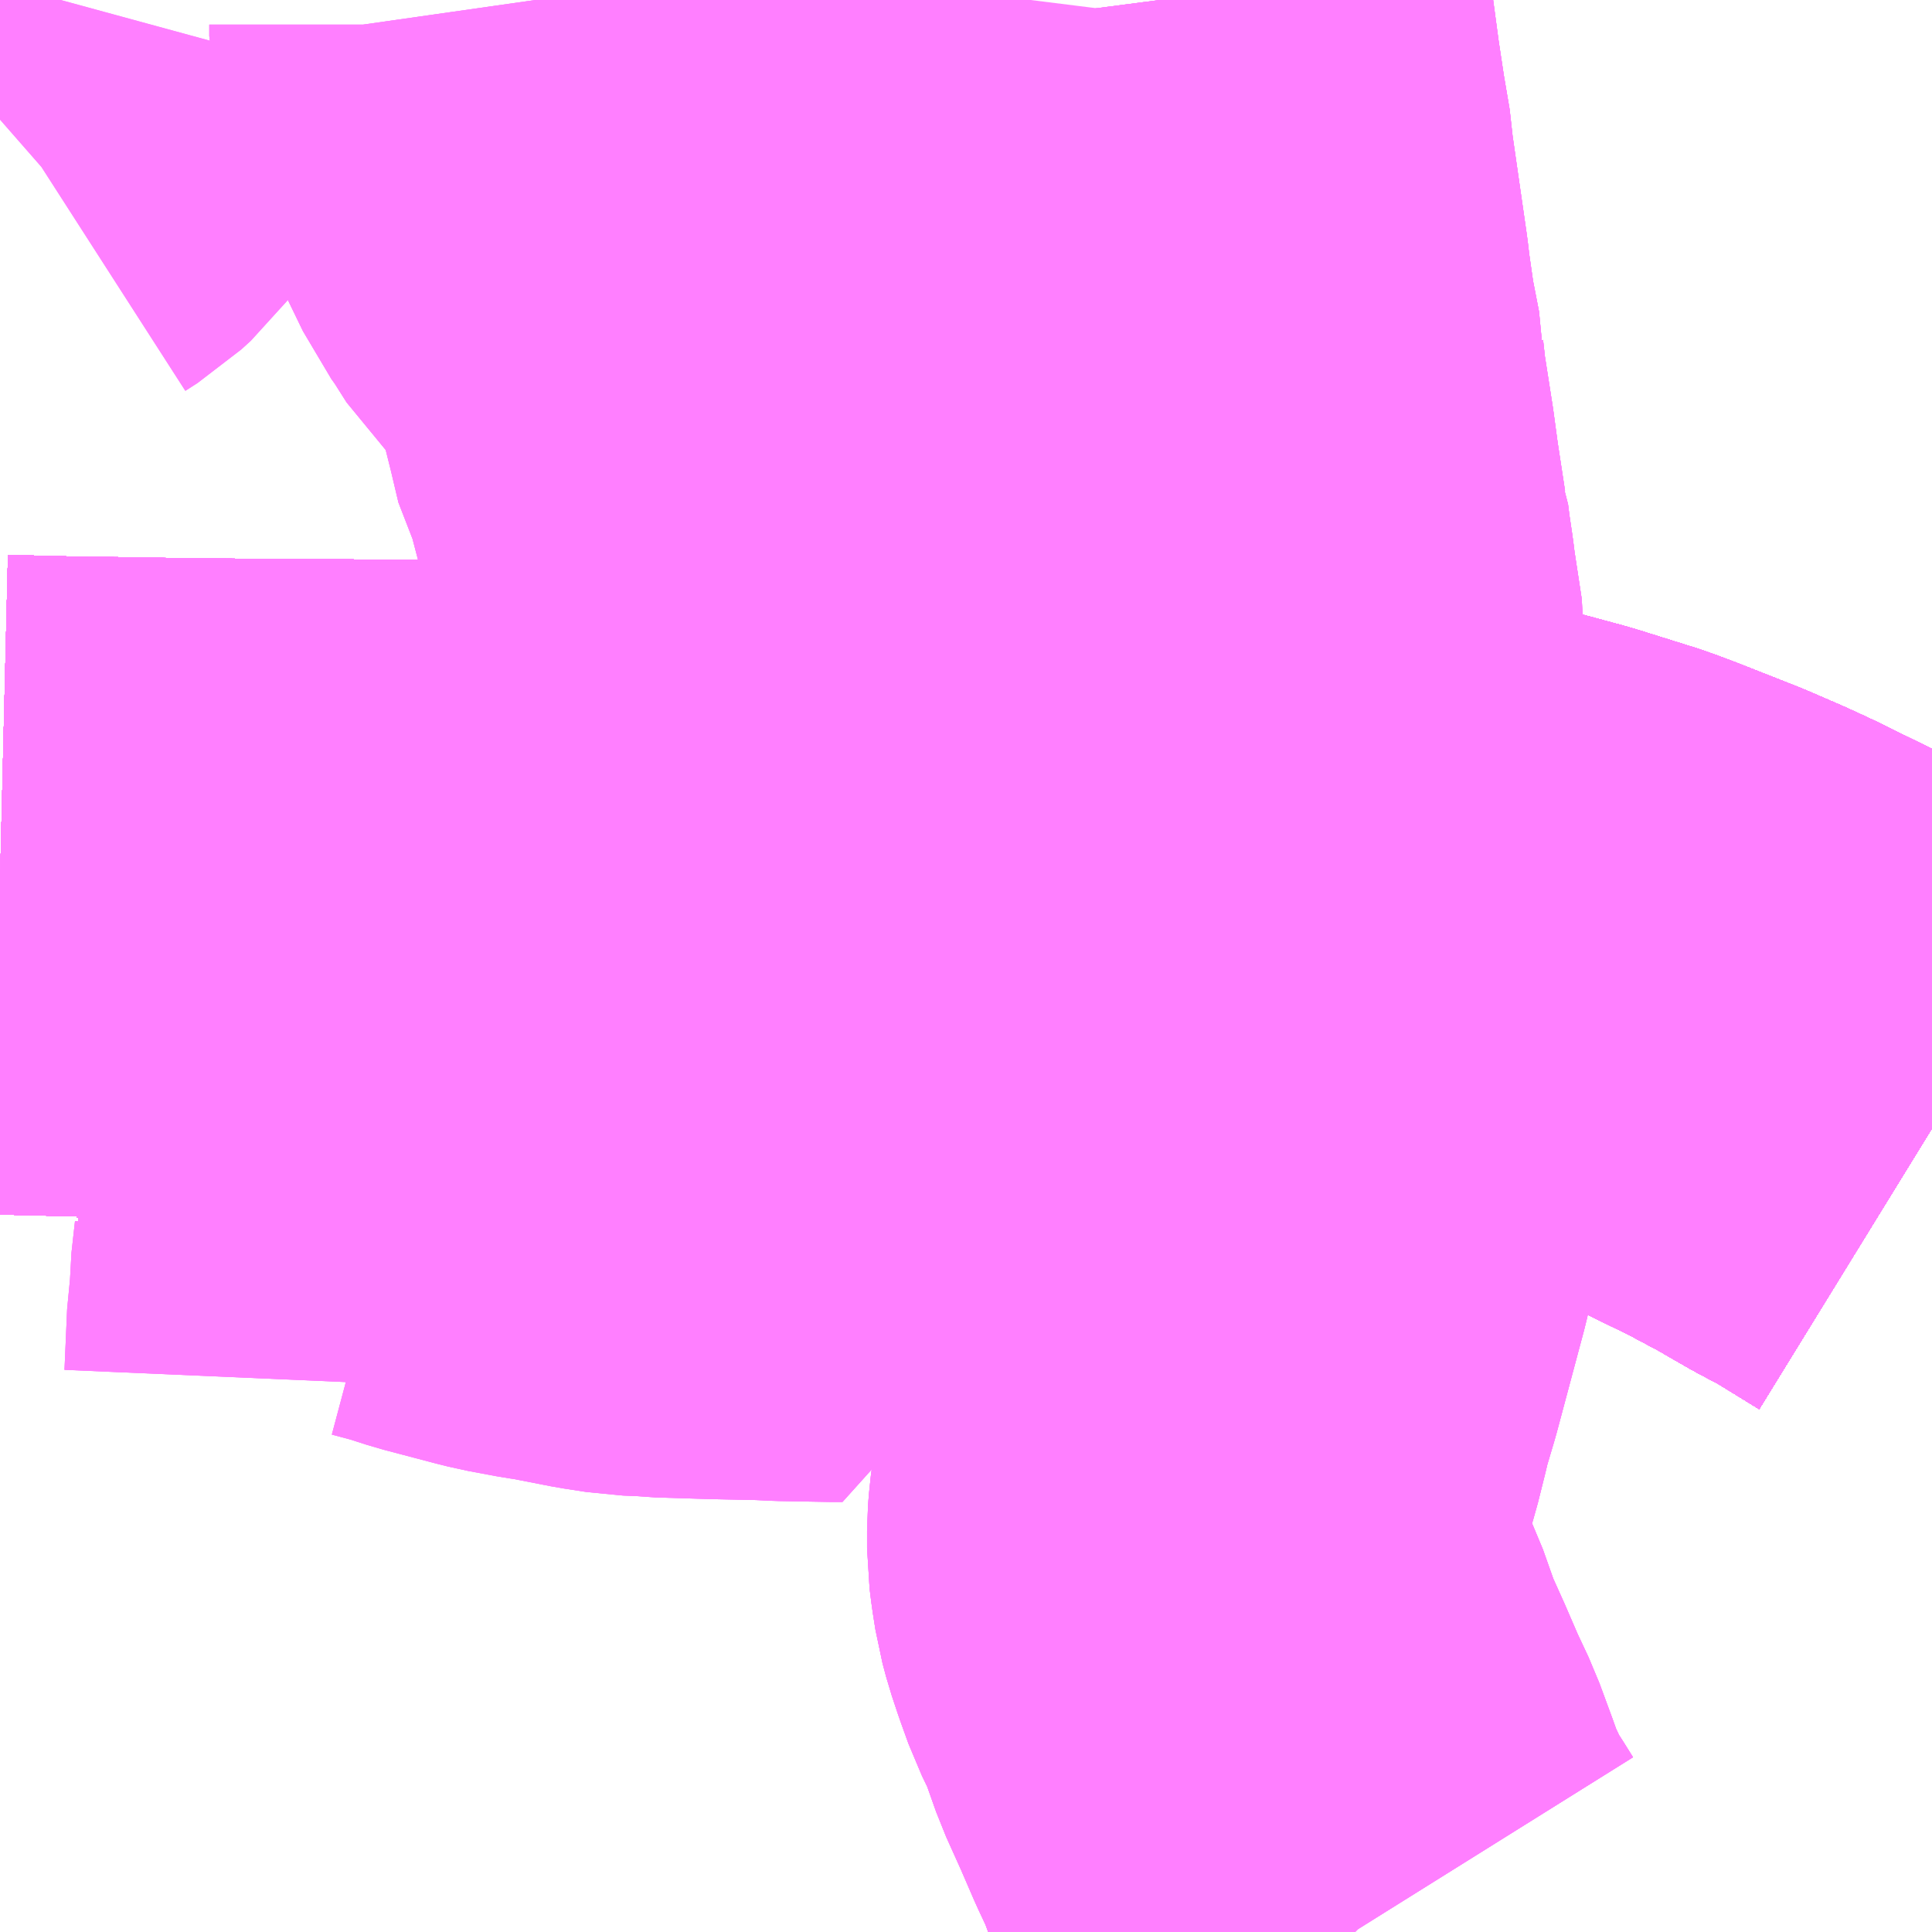 <?xml version="1.0" encoding="UTF-8"?>
<svg  xmlns="http://www.w3.org/2000/svg" xmlns:xlink="http://www.w3.org/1999/xlink" xmlns:go="http://purl.org/svgmap/profile" property="N07_001,N07_002,N07_003,N07_004,N07_005,N07_006,N07_007" viewBox="13855.957 -3561.768 2.197 2.197" go:dataArea="13855.95703125 -3561.767578125 2.197265625 2.197265625" >
<globalCoordinateSystem srsName="http://purl.org/crs/84" transform="matrix(100.0,0.0,0.0,-100.0,0.0,0.0)" />
<defs>
 <g id="p0" >
  <circle cx="0.0" cy="0.0" r="3" stroke="green" stroke-width="0.75" vector-effect="non-scaling-stroke" />
 </g>
</defs>
<g fill="none" fill-rule="evenodd" stroke="#FF00FF" stroke-width="0.75" opacity="0.5" vector-effect="non-scaling-stroke" stroke-linejoin="bevel" >
<path content="1,JRバス関東（株）,プレミアム中央ドリーム号/中央ドリーム号/プレミアムドリーム号/ドリーム号/レディースドリーム号/プレミアムレディース,9.4,12.0,12.0," xlink:title="1" d="M13858.154,-3560.485L13858.102,-3560.517L13858.097,-3560.52L13858.084,-3560.527L13858.065,-3560.537L13858.044,-3560.549L13858.027,-3560.559L13857.982,-3560.583L13857.925,-3560.611L13857.901,-3560.622L13857.864,-3560.638L13857.798,-3560.664L13857.774,-3560.673L13857.71,-3560.693L13857.707,-3560.694L13857.707,-3560.694L13857.707,-3560.694L13857.707,-3560.694L13857.707,-3560.694L13857.659,-3560.707L13857.613,-3560.717L13857.568,-3560.727L13857.489,-3560.738L13857.453,-3560.742L13857.415,-3560.745L13857.356,-3560.749L13857.311,-3560.751L13857.311,-3560.751L13857.311,-3560.751L13857.311,-3560.751L13857.311,-3560.751L13857.265,-3560.753L13857.13,-3560.751L13857.13,-3560.751L13857.13,-3560.751L13857.121,-3560.751L13857.109,-3560.751L13856.916,-3560.752L13856.817,-3560.752L13856.755,-3560.753L13856.735,-3560.753L13856.687,-3560.753L13856.522,-3560.755L13856.512,-3560.755L13856.505,-3560.755L13856.338,-3560.757L13856.163,-3560.758L13856.158,-3560.758L13856.124,-3560.759L13856.04,-3560.76L13855.998,-3560.761L13855.957,-3560.762"/>
<path content="1,JRバス関東（株）,中央ドリーム名古屋号,1.0,1.0,1.0," xlink:title="1" d="M13858.154,-3560.485L13858.102,-3560.517L13858.097,-3560.52L13858.084,-3560.527L13858.065,-3560.537L13858.044,-3560.549L13858.027,-3560.559L13857.982,-3560.583L13857.925,-3560.611L13857.901,-3560.622L13857.864,-3560.638L13857.798,-3560.664L13857.774,-3560.673L13857.71,-3560.693L13857.707,-3560.694L13857.707,-3560.694L13857.707,-3560.694L13857.707,-3560.694L13857.707,-3560.694L13857.659,-3560.707L13857.613,-3560.717L13857.568,-3560.727L13857.489,-3560.738L13857.453,-3560.742L13857.415,-3560.745L13857.356,-3560.749L13857.311,-3560.751L13857.311,-3560.751L13857.311,-3560.751L13857.311,-3560.751L13857.311,-3560.751L13857.265,-3560.753L13857.13,-3560.751L13857.13,-3560.751L13857.13,-3560.751L13857.121,-3560.751L13857.109,-3560.751L13856.916,-3560.752L13856.817,-3560.752L13856.755,-3560.753L13856.735,-3560.753L13856.687,-3560.753L13856.522,-3560.755L13856.512,-3560.755L13856.505,-3560.755L13856.338,-3560.757L13856.163,-3560.758L13856.158,-3560.758L13856.124,-3560.759L13856.04,-3560.76L13855.998,-3560.761L13855.957,-3560.762"/>
<path content="1,JRバス関東（株）,中央ライナー,2.5,2.5,2.5," xlink:title="1" d="M13858.154,-3560.485L13858.102,-3560.517L13858.097,-3560.52L13858.084,-3560.527L13858.065,-3560.537L13858.044,-3560.549L13858.027,-3560.559L13857.982,-3560.583L13857.925,-3560.611L13857.901,-3560.622L13857.864,-3560.638L13857.798,-3560.664L13857.774,-3560.673L13857.71,-3560.693L13857.707,-3560.694L13857.707,-3560.694L13857.707,-3560.694L13857.707,-3560.694L13857.707,-3560.694L13857.659,-3560.707L13857.613,-3560.717L13857.568,-3560.727L13857.489,-3560.738L13857.453,-3560.742L13857.415,-3560.745L13857.356,-3560.749L13857.311,-3560.751L13857.311,-3560.751L13857.311,-3560.751L13857.311,-3560.751L13857.311,-3560.751L13857.265,-3560.753L13857.13,-3560.751L13857.13,-3560.751L13857.13,-3560.751L13857.121,-3560.751L13857.109,-3560.751L13856.916,-3560.752L13856.817,-3560.752L13856.755,-3560.753L13856.735,-3560.753L13856.687,-3560.753L13856.522,-3560.755L13856.512,-3560.755L13856.505,-3560.755L13856.338,-3560.757L13856.163,-3560.758L13856.158,-3560.758L13856.124,-3560.759L13856.04,-3560.76L13855.998,-3560.761L13855.957,-3560.762"/>
<path content="1,JRバス関東（株）,新宿～諏訪駅・岡谷駅,2.0,2.0,2.0," xlink:title="1" d="M13858.154,-3560.485L13858.102,-3560.517L13858.097,-3560.52L13858.084,-3560.527L13858.065,-3560.537L13858.044,-3560.549L13858.027,-3560.559L13857.982,-3560.583L13857.925,-3560.611L13857.901,-3560.622L13857.864,-3560.638L13857.798,-3560.664L13857.774,-3560.673L13857.71,-3560.693L13857.707,-3560.694L13857.707,-3560.694L13857.707,-3560.694L13857.707,-3560.694L13857.707,-3560.694L13857.659,-3560.707L13857.613,-3560.717L13857.568,-3560.727L13857.489,-3560.738L13857.453,-3560.742L13857.415,-3560.745L13857.356,-3560.749L13857.311,-3560.751L13857.311,-3560.751L13857.311,-3560.751L13857.311,-3560.751L13857.311,-3560.751L13857.265,-3560.753L13857.13,-3560.751L13857.13,-3560.751L13857.13,-3560.751L13857.121,-3560.751L13857.109,-3560.751L13856.916,-3560.752L13856.817,-3560.752L13856.755,-3560.753L13856.735,-3560.753L13856.687,-3560.753L13856.522,-3560.755L13856.512,-3560.755L13856.505,-3560.755L13856.338,-3560.757L13856.163,-3560.758L13856.158,-3560.758L13856.124,-3560.759L13856.04,-3560.76L13855.998,-3560.761L13855.957,-3560.762"/>
<path content="1,JRバス関東（株）,東海道昼特急号/中央道昼特急号/青春昼特急号/プレミアム昼特急号,7.2,9.0,9.0," xlink:title="1" d="M13858.154,-3560.485L13858.102,-3560.517L13858.097,-3560.52L13858.084,-3560.527L13858.065,-3560.537L13858.044,-3560.549L13858.027,-3560.559L13857.982,-3560.583L13857.925,-3560.611L13857.901,-3560.622L13857.864,-3560.638L13857.798,-3560.664L13857.774,-3560.673L13857.71,-3560.693L13857.707,-3560.694L13857.707,-3560.694L13857.707,-3560.694L13857.707,-3560.694L13857.707,-3560.694L13857.659,-3560.707L13857.613,-3560.717L13857.568,-3560.727L13857.489,-3560.738L13857.453,-3560.742L13857.415,-3560.745L13857.356,-3560.749L13857.311,-3560.751L13857.311,-3560.751L13857.311,-3560.751L13857.311,-3560.751L13857.311,-3560.751L13857.265,-3560.753L13857.13,-3560.751L13857.13,-3560.751L13857.13,-3560.751L13857.121,-3560.751L13857.109,-3560.751L13856.916,-3560.752L13856.817,-3560.752L13856.755,-3560.753L13856.735,-3560.753L13856.687,-3560.753L13856.522,-3560.755L13856.512,-3560.755L13856.505,-3560.755L13856.338,-3560.757L13856.163,-3560.758L13856.158,-3560.758L13856.124,-3560.759L13856.04,-3560.76L13855.998,-3560.761L13855.957,-3560.762"/>
<path content="1,JRバス関東（株）,青春中央ドリーム号/青春中央エコドリーム号/青春ドリーム号/青春レディースドリーム号/青春エコドリーム号/超得割青春号,10.0,14.0,14.0," xlink:title="1" d="M13858.154,-3560.485L13858.102,-3560.517L13858.097,-3560.52L13858.084,-3560.527L13858.065,-3560.537L13858.044,-3560.549L13858.027,-3560.559L13857.982,-3560.583L13857.925,-3560.611L13857.901,-3560.622L13857.864,-3560.638L13857.798,-3560.664L13857.774,-3560.673L13857.71,-3560.693L13857.707,-3560.694L13857.707,-3560.694L13857.707,-3560.694L13857.707,-3560.694L13857.707,-3560.694L13857.659,-3560.707L13857.613,-3560.717L13857.568,-3560.727L13857.489,-3560.738L13857.453,-3560.742L13857.415,-3560.745L13857.356,-3560.749L13857.311,-3560.751L13857.311,-3560.751L13857.311,-3560.751L13857.311,-3560.751L13857.311,-3560.751L13857.265,-3560.753L13857.13,-3560.751L13857.13,-3560.751L13857.13,-3560.751L13857.121,-3560.751L13857.109,-3560.751L13856.916,-3560.752L13856.817,-3560.752L13856.755,-3560.753L13856.735,-3560.753L13856.687,-3560.753L13856.522,-3560.755L13856.512,-3560.755L13856.505,-3560.755L13856.338,-3560.757L13856.163,-3560.758L13856.158,-3560.758L13856.124,-3560.759L13856.04,-3560.76L13855.998,-3560.761L13855.957,-3560.762"/>
<path content="1,JR東海バス（株）,中央ドリームなごや号,1.0,1.0,1.0," xlink:title="1" d="M13855.957,-3560.762L13855.998,-3560.761L13856.04,-3560.76L13856.158,-3560.758L13856.338,-3560.757L13856.512,-3560.755L13856.687,-3560.753L13856.735,-3560.753L13856.755,-3560.753L13856.817,-3560.752L13857.121,-3560.751L13857.265,-3560.753L13857.311,-3560.751L13857.356,-3560.749L13857.415,-3560.745L13857.489,-3560.738L13857.568,-3560.727L13857.659,-3560.707L13857.707,-3560.694L13857.774,-3560.673L13857.798,-3560.664L13857.864,-3560.638L13857.901,-3560.622L13857.925,-3560.611L13857.982,-3560.583L13858.027,-3560.559L13858.065,-3560.537L13858.097,-3560.52L13858.102,-3560.517L13858.154,-3560.485"/>
<path content="1,おんたけ交通（株）,木曽福島・新宿線,2.0,2.0,2.0," xlink:title="1" d="M13855.957,-3560.762L13855.998,-3560.761L13856.04,-3560.76L13856.158,-3560.758L13856.338,-3560.757L13856.512,-3560.755L13856.687,-3560.753L13856.735,-3560.753L13856.755,-3560.753L13856.817,-3560.752L13857.121,-3560.751L13857.265,-3560.753L13857.311,-3560.751L13857.356,-3560.749L13857.415,-3560.745L13857.489,-3560.738L13857.568,-3560.727L13857.659,-3560.707L13857.707,-3560.694L13857.774,-3560.673L13857.798,-3560.664L13857.864,-3560.638L13857.901,-3560.622L13857.925,-3560.611L13857.982,-3560.583L13858.027,-3560.559L13858.065,-3560.537L13858.097,-3560.52L13858.102,-3560.517L13858.154,-3560.485"/>
<path content="1,ロウズ観光（株）,岡山・倉敷～東京,1.0,1.0,1.0," xlink:title="1" d="M13855.957,-3560.762L13855.998,-3560.761L13856.04,-3560.76L13856.158,-3560.758L13856.338,-3560.757L13856.512,-3560.755L13856.687,-3560.753L13856.735,-3560.753L13856.755,-3560.753L13856.817,-3560.752L13857.121,-3560.751L13857.265,-3560.753L13857.311,-3560.751L13857.356,-3560.749L13857.415,-3560.745L13857.489,-3560.738L13857.568,-3560.727L13857.659,-3560.707L13857.707,-3560.694L13857.774,-3560.673L13857.798,-3560.664L13857.864,-3560.638L13857.901,-3560.622L13857.925,-3560.611L13857.982,-3560.583L13858.027,-3560.559L13858.065,-3560.537L13858.097,-3560.52L13858.102,-3560.517L13858.154,-3560.485"/>
<path content="1,三交伊勢志摩交通（株）,鳥羽・伊勢～東京・大宮,2.0,2.0,2.0," xlink:title="1" d="M13858.154,-3560.485L13858.102,-3560.517L13858.097,-3560.52L13858.065,-3560.537L13858.027,-3560.559L13857.982,-3560.583L13857.925,-3560.611L13857.901,-3560.622L13857.864,-3560.638L13857.798,-3560.664L13857.774,-3560.673L13857.707,-3560.694L13857.659,-3560.707L13857.568,-3560.727L13857.489,-3560.738L13857.415,-3560.745L13857.356,-3560.749L13857.311,-3560.751L13857.265,-3560.753L13857.121,-3560.751L13856.817,-3560.752L13856.755,-3560.753L13856.735,-3560.753L13856.687,-3560.753L13856.512,-3560.755L13856.338,-3560.757L13856.158,-3560.758L13856.04,-3560.76L13855.998,-3560.761L13855.957,-3560.762"/>
<path content="1,三重交通（株）,鳥羽・伊勢～東京・大宮,2.0,2.0,2.0," xlink:title="1" d="M13858.154,-3560.485L13858.102,-3560.517L13858.097,-3560.52L13858.065,-3560.537L13858.027,-3560.559L13857.982,-3560.583L13857.925,-3560.611L13857.901,-3560.622L13857.864,-3560.638L13857.798,-3560.664L13857.774,-3560.673L13857.707,-3560.694L13857.659,-3560.707L13857.568,-3560.727L13857.489,-3560.738L13857.415,-3560.745L13857.356,-3560.749L13857.311,-3560.751L13857.265,-3560.753L13857.121,-3560.751L13856.817,-3560.752L13856.755,-3560.753L13856.735,-3560.753L13856.687,-3560.753L13856.512,-3560.755L13856.338,-3560.757L13856.158,-3560.758L13856.04,-3560.76L13855.998,-3560.761L13855.957,-3560.762"/>
<path content="1,下津井電鉄（株）,岡山～東京線,1.0,1.0,1.0," xlink:title="1" d="M13855.957,-3560.762L13855.998,-3560.761L13856.04,-3560.76L13856.158,-3560.758L13856.338,-3560.757L13856.512,-3560.755L13856.687,-3560.753L13856.735,-3560.753L13856.755,-3560.753L13856.817,-3560.752L13857.121,-3560.751L13857.265,-3560.753L13857.311,-3560.751L13857.356,-3560.749L13857.415,-3560.745L13857.489,-3560.738L13857.568,-3560.727L13857.659,-3560.707L13857.707,-3560.694L13857.774,-3560.673L13857.798,-3560.664L13857.864,-3560.638L13857.901,-3560.622L13857.925,-3560.611L13857.982,-3560.583L13858.027,-3560.559L13858.065,-3560.537L13858.097,-3560.52L13858.102,-3560.517L13858.154,-3560.485"/>
<path content="1,両備ホールディングス（株）,マスカット　倉敷～新宿線,1.0,1.0,1.0," xlink:title="1" d="M13855.957,-3560.762L13855.998,-3560.761L13856.04,-3560.76L13856.158,-3560.758L13856.338,-3560.757L13856.512,-3560.755L13856.687,-3560.753L13856.735,-3560.753L13856.755,-3560.753L13856.817,-3560.752L13857.121,-3560.751L13857.265,-3560.753L13857.311,-3560.751L13857.356,-3560.749L13857.415,-3560.745L13857.489,-3560.738L13857.568,-3560.727L13857.659,-3560.707L13857.707,-3560.694L13857.774,-3560.673L13857.798,-3560.664L13857.864,-3560.638L13857.901,-3560.622L13857.925,-3560.611L13857.982,-3560.583L13858.027,-3560.559L13858.065,-3560.537L13858.097,-3560.52L13858.102,-3560.517L13858.154,-3560.485"/>
<path content="1,中国JRバス（株）,津和野・益田・浜田・三次～東京　いわみエクスプレス,1.0,1.0,1.0," xlink:title="1" d="M13855.957,-3560.762L13855.998,-3560.761L13856.04,-3560.76L13856.158,-3560.758L13856.338,-3560.757L13856.512,-3560.755L13856.687,-3560.753L13856.735,-3560.753L13856.755,-3560.753L13856.817,-3560.752L13857.121,-3560.751L13857.265,-3560.753L13857.311,-3560.751L13857.356,-3560.749L13857.415,-3560.745L13857.489,-3560.738L13857.568,-3560.727L13857.659,-3560.707L13857.707,-3560.694L13857.774,-3560.673L13857.798,-3560.664L13857.864,-3560.638L13857.901,-3560.622L13857.925,-3560.611L13857.982,-3560.583L13858.027,-3560.559L13858.065,-3560.537L13858.097,-3560.52L13858.102,-3560.517L13858.154,-3560.485"/>
<path content="1,京王バス南（株）,新宿・渋谷～大阪（阪急梅田）線,1.0,1.0,1.0," xlink:title="1" d="M13855.957,-3560.762L13855.998,-3560.761L13856.04,-3560.76L13856.124,-3560.759L13856.158,-3560.758L13856.163,-3560.758L13856.338,-3560.757L13856.505,-3560.755L13856.512,-3560.755L13856.522,-3560.755L13856.687,-3560.753L13856.735,-3560.753L13856.755,-3560.753L13856.817,-3560.752L13856.916,-3560.752L13857.109,-3560.751L13857.121,-3560.751L13857.13,-3560.751L13857.13,-3560.751L13857.13,-3560.751L13857.265,-3560.753L13857.311,-3560.751L13857.311,-3560.751L13857.311,-3560.751L13857.311,-3560.751L13857.311,-3560.751L13857.356,-3560.749L13857.415,-3560.745L13857.453,-3560.742L13857.489,-3560.738L13857.568,-3560.727L13857.613,-3560.717L13857.659,-3560.707L13857.707,-3560.694L13857.707,-3560.694L13857.707,-3560.694L13857.707,-3560.694L13857.707,-3560.694L13857.71,-3560.693L13857.774,-3560.673L13857.798,-3560.664L13857.864,-3560.638L13857.901,-3560.622L13857.925,-3560.611L13857.982,-3560.583L13858.027,-3560.559L13858.044,-3560.549L13858.065,-3560.537L13858.084,-3560.527L13858.097,-3560.52L13858.102,-3560.517L13858.154,-3560.485"/>
<path content="1,京王バス南（株）,新宿～伊那・飯田線,9.0,9.0,9.0," xlink:title="1" d="M13858.154,-3560.485L13858.102,-3560.517L13858.097,-3560.52L13858.084,-3560.527L13858.065,-3560.537L13858.044,-3560.549L13858.027,-3560.559L13857.982,-3560.583L13857.925,-3560.611L13857.901,-3560.622L13857.864,-3560.638L13857.798,-3560.664L13857.774,-3560.673L13857.71,-3560.693L13857.707,-3560.694L13857.707,-3560.694L13857.707,-3560.694L13857.707,-3560.694L13857.707,-3560.694L13857.659,-3560.707L13857.613,-3560.717L13857.568,-3560.727L13857.489,-3560.738L13857.453,-3560.742L13857.415,-3560.745L13857.356,-3560.749L13857.311,-3560.751L13857.311,-3560.751L13857.311,-3560.751L13857.311,-3560.751L13857.311,-3560.751L13857.265,-3560.753L13857.13,-3560.751L13857.13,-3560.751L13857.13,-3560.751L13857.121,-3560.751L13857.109,-3560.751L13856.916,-3560.752L13856.817,-3560.752L13856.755,-3560.753L13856.735,-3560.753L13856.687,-3560.753L13856.522,-3560.755L13856.512,-3560.755L13856.505,-3560.755L13856.338,-3560.757L13856.163,-3560.758L13856.158,-3560.758L13856.124,-3560.759L13856.04,-3560.76L13855.998,-3560.761L13855.957,-3560.762"/>
<path content="1,京王バス南（株）,新宿～名古屋線,2.0,2.0,2.0," xlink:title="1" d="M13855.957,-3560.762L13855.998,-3560.761L13856.04,-3560.76L13856.124,-3560.759L13856.158,-3560.758L13856.163,-3560.758L13856.338,-3560.757L13856.505,-3560.755L13856.512,-3560.755L13856.522,-3560.755L13856.687,-3560.753L13856.735,-3560.753L13856.755,-3560.753L13856.817,-3560.752L13856.916,-3560.752L13857.109,-3560.751L13857.121,-3560.751L13857.13,-3560.751L13857.13,-3560.751L13857.13,-3560.751L13857.265,-3560.753L13857.311,-3560.751L13857.311,-3560.751L13857.311,-3560.751L13857.311,-3560.751L13857.311,-3560.751L13857.356,-3560.749L13857.415,-3560.745L13857.453,-3560.742L13857.489,-3560.738L13857.568,-3560.727L13857.613,-3560.717L13857.659,-3560.707L13857.707,-3560.694L13857.707,-3560.694L13857.707,-3560.694L13857.707,-3560.694L13857.707,-3560.694L13857.71,-3560.693L13857.774,-3560.673L13857.798,-3560.664L13857.864,-3560.638L13857.901,-3560.622L13857.925,-3560.611L13857.982,-3560.583L13858.027,-3560.559L13858.044,-3560.549L13858.065,-3560.537L13858.084,-3560.527L13858.097,-3560.52L13858.102,-3560.517L13858.154,-3560.485"/>
<path content="1,京王バス南（株）,新宿～木曽福島線,1.0,1.0,1.0," xlink:title="1" d="M13858.154,-3560.485L13858.102,-3560.517L13858.097,-3560.52L13858.084,-3560.527L13858.065,-3560.537L13858.044,-3560.549L13858.027,-3560.559L13857.982,-3560.583L13857.925,-3560.611L13857.901,-3560.622L13857.864,-3560.638L13857.798,-3560.664L13857.774,-3560.673L13857.71,-3560.693L13857.707,-3560.694L13857.707,-3560.694L13857.707,-3560.694L13857.707,-3560.694L13857.707,-3560.694L13857.659,-3560.707L13857.613,-3560.717L13857.568,-3560.727L13857.489,-3560.738L13857.453,-3560.742L13857.415,-3560.745L13857.356,-3560.749L13857.311,-3560.751L13857.311,-3560.751L13857.311,-3560.751L13857.311,-3560.751L13857.311,-3560.751L13857.265,-3560.753L13857.13,-3560.751L13857.13,-3560.751L13857.13,-3560.751L13857.121,-3560.751L13857.109,-3560.751L13856.916,-3560.752L13856.817,-3560.752L13856.755,-3560.753L13856.735,-3560.753L13856.687,-3560.753L13856.522,-3560.755L13856.512,-3560.755L13856.505,-3560.755L13856.338,-3560.757L13856.163,-3560.758L13856.158,-3560.758L13856.124,-3560.759L13856.04,-3560.76L13855.998,-3560.761L13855.957,-3560.762"/>
<path content="1,京王バス南（株）,新宿～松本線,11.0,11.0,11.0," xlink:title="1" d="M13858.154,-3560.485L13858.102,-3560.517L13858.097,-3560.52L13858.084,-3560.527L13858.065,-3560.537L13858.044,-3560.549L13858.027,-3560.559L13857.982,-3560.583L13857.925,-3560.611L13857.901,-3560.622L13857.864,-3560.638L13857.798,-3560.664L13857.774,-3560.673L13857.71,-3560.693L13857.707,-3560.694L13857.707,-3560.694L13857.707,-3560.694L13857.707,-3560.694L13857.707,-3560.694L13857.659,-3560.707L13857.613,-3560.717L13857.568,-3560.727L13857.489,-3560.738L13857.453,-3560.742L13857.415,-3560.745L13857.356,-3560.749L13857.311,-3560.751L13857.311,-3560.751L13857.311,-3560.751L13857.311,-3560.751L13857.311,-3560.751L13857.265,-3560.753L13857.13,-3560.751L13857.13,-3560.751L13857.13,-3560.751L13857.121,-3560.751L13857.109,-3560.751L13856.916,-3560.752L13856.817,-3560.752L13856.755,-3560.753L13856.735,-3560.753L13856.687,-3560.753L13856.522,-3560.755L13856.512,-3560.755L13856.505,-3560.755L13856.338,-3560.757L13856.163,-3560.758L13856.158,-3560.758L13856.124,-3560.759L13856.04,-3560.76L13855.998,-3560.761L13855.957,-3560.762"/>
<path content="1,京王バス南（株）,新宿～甲府線,9.0,9.0,9.0," xlink:title="1" d="M13857.497,-3559.57L13857.496,-3559.571L13857.486,-3559.587L13857.475,-3559.604L13857.467,-3559.617L13857.458,-3559.637L13857.448,-3559.658L13857.438,-3559.686L13857.424,-3559.724L13857.409,-3559.756L13857.393,-3559.793L13857.375,-3559.833L13857.358,-3559.881L13857.343,-3559.912L13857.334,-3559.937L13857.327,-3559.958L13857.323,-3559.973L13857.32,-3559.992L13857.318,-3560.008L13857.318,-3560.027L13857.319,-3560.04L13857.321,-3560.055L13857.321,-3560.066L13857.324,-3560.085L13857.333,-3560.121L13857.342,-3560.15L13857.35,-3560.182L13857.354,-3560.199L13857.365,-3560.236L13857.396,-3560.352L13857.401,-3560.374L13857.427,-3560.472L13857.432,-3560.491L13857.44,-3560.521L13857.445,-3560.542L13857.461,-3560.61L13857.463,-3560.622L13857.464,-3560.651L13857.461,-3560.694L13857.459,-3560.714L13857.453,-3560.742L13857.453,-3560.742L13857.453,-3560.742L13857.451,-3560.754L13857.446,-3560.767L13857.443,-3560.778L13857.436,-3560.793L13857.432,-3560.805L13857.426,-3560.815L13857.421,-3560.825L13857.42,-3560.829L13857.412,-3560.846L13857.372,-3560.89L13857.337,-3560.927L13857.306,-3560.959L13857.263,-3561.005L13857.225,-3561.05L13857.201,-3561.083L13857.186,-3561.107L13857.174,-3561.133L13857.165,-3561.155L13857.161,-3561.168L13857.155,-3561.194L13857.152,-3561.212L13857.152,-3561.332L13857.152,-3561.34L13857.151,-3561.377L13857.15,-3561.383L13857.148,-3561.432L13857.147,-3561.445L13857.146,-3561.454L13857.146,-3561.465L13857.139,-3561.536L13857.134,-3561.578L13857.132,-3561.587L13857.124,-3561.659L13857.124,-3561.722L13857.128,-3561.76L13857.129,-3561.768"/>
<path content="1,京王バス南（株）,新宿～白馬線,2.0,2.0,2.0," xlink:title="1" d="M13858.154,-3560.485L13858.102,-3560.517L13858.097,-3560.52L13858.084,-3560.527L13858.065,-3560.537L13858.044,-3560.549L13858.027,-3560.559L13857.982,-3560.583L13857.925,-3560.611L13857.901,-3560.622L13857.864,-3560.638L13857.798,-3560.664L13857.774,-3560.673L13857.71,-3560.693L13857.707,-3560.694L13857.707,-3560.694L13857.707,-3560.694L13857.707,-3560.694L13857.707,-3560.694L13857.659,-3560.707L13857.613,-3560.717L13857.568,-3560.727L13857.489,-3560.738L13857.453,-3560.742L13857.415,-3560.745L13857.356,-3560.749L13857.311,-3560.751L13857.311,-3560.751L13857.311,-3560.751L13857.311,-3560.751L13857.311,-3560.751L13857.265,-3560.753L13857.13,-3560.751L13857.13,-3560.751L13857.13,-3560.751L13857.121,-3560.751L13857.109,-3560.751L13856.916,-3560.752L13856.817,-3560.752L13856.755,-3560.753L13856.735,-3560.753L13856.687,-3560.753L13856.522,-3560.755L13856.512,-3560.755L13856.505,-3560.755L13856.338,-3560.757L13856.163,-3560.758L13856.158,-3560.758L13856.124,-3560.759L13856.04,-3560.76L13855.998,-3560.761L13855.957,-3560.762"/>
<path content="1,京王バス南（株）,新宿～諏訪・岡谷・茅野線,6.0,6.0,6.0," xlink:title="1" d="M13858.154,-3560.485L13858.102,-3560.517L13858.097,-3560.52L13858.084,-3560.527L13858.065,-3560.537L13858.044,-3560.549L13858.027,-3560.559L13857.982,-3560.583L13857.925,-3560.611L13857.901,-3560.622L13857.864,-3560.638L13857.798,-3560.664L13857.774,-3560.673L13857.71,-3560.693L13857.707,-3560.694L13857.707,-3560.694L13857.707,-3560.694L13857.707,-3560.694L13857.707,-3560.694L13857.659,-3560.707L13857.613,-3560.717L13857.568,-3560.727L13857.489,-3560.738L13857.453,-3560.742L13857.415,-3560.745L13857.356,-3560.749L13857.311,-3560.751L13857.311,-3560.751L13857.311,-3560.751L13857.311,-3560.751L13857.311,-3560.751L13857.265,-3560.753L13857.13,-3560.751L13857.13,-3560.751L13857.13,-3560.751L13857.121,-3560.751L13857.109,-3560.751L13856.916,-3560.752L13856.817,-3560.752L13856.755,-3560.753L13856.735,-3560.753L13856.687,-3560.753L13856.522,-3560.755L13856.512,-3560.755L13856.505,-3560.755L13856.338,-3560.757L13856.163,-3560.758L13856.158,-3560.758L13856.124,-3560.759L13856.04,-3560.76L13855.998,-3560.761L13855.957,-3560.762"/>
<path content="1,京王バス南（株）,新宿～身延線,2.0,2.0,2.0," xlink:title="1" d="M13858.154,-3560.485L13858.102,-3560.517L13858.097,-3560.52L13858.065,-3560.537L13858.027,-3560.559L13857.982,-3560.583L13857.925,-3560.611L13857.901,-3560.622L13857.864,-3560.638L13857.798,-3560.664L13857.774,-3560.673L13857.71,-3560.693L13857.707,-3560.694L13857.707,-3560.694L13857.707,-3560.694L13857.707,-3560.694L13857.707,-3560.694L13857.659,-3560.707L13857.568,-3560.727L13857.489,-3560.738L13857.453,-3560.742L13857.415,-3560.745L13857.356,-3560.749L13857.311,-3560.751L13857.311,-3560.751L13857.311,-3560.751L13857.311,-3560.751L13857.311,-3560.751L13857.265,-3560.753L13857.13,-3560.751L13857.13,-3560.751L13857.13,-3560.751L13857.121,-3560.751L13857.109,-3560.751L13856.916,-3560.752L13856.817,-3560.752L13856.755,-3560.753L13856.735,-3560.753L13856.687,-3560.753L13856.522,-3560.755L13856.512,-3560.755L13856.505,-3560.755L13856.338,-3560.757L13856.163,-3560.758L13856.158,-3560.758L13856.124,-3560.759L13856.04,-3560.76L13855.998,-3560.761L13855.957,-3560.762"/>
<path content="1,京王バス南（株）,新宿～飛騨高山線,3.0,3.0,3.0," xlink:title="1" d="M13858.154,-3560.485L13858.102,-3560.517L13858.097,-3560.52L13858.084,-3560.527L13858.065,-3560.537L13858.044,-3560.549L13858.027,-3560.559L13857.982,-3560.583L13857.925,-3560.611L13857.901,-3560.622L13857.864,-3560.638L13857.798,-3560.664L13857.774,-3560.673L13857.71,-3560.693L13857.707,-3560.694L13857.707,-3560.694L13857.707,-3560.694L13857.707,-3560.694L13857.707,-3560.694L13857.659,-3560.707L13857.613,-3560.717L13857.568,-3560.727L13857.489,-3560.738L13857.453,-3560.742L13857.415,-3560.745L13857.356,-3560.749L13857.311,-3560.751L13857.311,-3560.751L13857.311,-3560.751L13857.311,-3560.751L13857.311,-3560.751L13857.265,-3560.753L13857.13,-3560.751L13857.13,-3560.751L13857.13,-3560.751L13857.121,-3560.751L13857.109,-3560.751L13856.916,-3560.752L13856.817,-3560.752L13856.755,-3560.753L13856.735,-3560.753L13856.687,-3560.753L13856.522,-3560.755L13856.512,-3560.755L13856.505,-3560.755L13856.338,-3560.757L13856.163,-3560.758L13856.158,-3560.758L13856.124,-3560.759L13856.04,-3560.76L13855.998,-3560.761L13855.957,-3560.762"/>
<path content="1,伊予鉄道（株）,オレンジライナーえひめ　八幡浜・松山⇔東京,1.0,1.0,1.0," xlink:title="1" d="M13855.957,-3560.762L13855.998,-3560.761L13856.04,-3560.76L13856.158,-3560.758L13856.338,-3560.757L13856.512,-3560.755L13856.687,-3560.753L13856.735,-3560.753L13856.755,-3560.753L13856.817,-3560.752L13857.121,-3560.751L13857.265,-3560.753L13857.311,-3560.751L13857.356,-3560.749L13857.415,-3560.745L13857.489,-3560.738L13857.568,-3560.727L13857.659,-3560.707L13857.707,-3560.694L13857.774,-3560.673L13857.798,-3560.664L13857.864,-3560.638L13857.901,-3560.622L13857.925,-3560.611L13857.982,-3560.583L13858.027,-3560.559L13858.065,-3560.537L13858.097,-3560.52L13858.102,-3560.517L13858.154,-3560.485"/>
<path content="1,伊那バス（株）,伊那線,16.0,16.0,16.0," xlink:title="1" d="M13855.957,-3560.762L13855.998,-3560.761L13856.04,-3560.76L13856.158,-3560.758L13856.338,-3560.757L13856.512,-3560.755L13856.687,-3560.753L13856.735,-3560.753L13856.755,-3560.753L13856.817,-3560.752L13857.121,-3560.751L13857.265,-3560.753L13857.311,-3560.751L13857.356,-3560.749L13857.415,-3560.745L13857.489,-3560.738L13857.568,-3560.727L13857.659,-3560.707L13857.707,-3560.694L13857.774,-3560.673L13857.798,-3560.664L13857.864,-3560.638L13857.901,-3560.622L13857.925,-3560.611L13857.982,-3560.583L13858.027,-3560.559L13858.065,-3560.537L13858.097,-3560.52L13858.102,-3560.517L13858.154,-3560.485"/>
<path content="1,伊那バス（株）,横浜線,17.0,17.0,17.0," xlink:title="1" d="M13858.154,-3560.485L13858.102,-3560.517L13858.097,-3560.52L13858.065,-3560.537L13858.027,-3560.559L13857.982,-3560.583L13857.925,-3560.611L13857.901,-3560.622L13857.864,-3560.638L13857.798,-3560.664L13857.774,-3560.673L13857.707,-3560.694L13857.659,-3560.707L13857.568,-3560.727L13857.489,-3560.738L13857.415,-3560.745L13857.356,-3560.749L13857.311,-3560.751L13857.265,-3560.753L13857.121,-3560.751L13856.817,-3560.752L13856.755,-3560.753L13856.735,-3560.753L13856.687,-3560.753L13856.512,-3560.755L13856.338,-3560.757L13856.158,-3560.758L13856.04,-3560.76L13855.998,-3560.761L13855.957,-3560.762"/>
<path content="1,伊那バス（株）,飯田線,2.0,2.0,2.0," xlink:title="1" d="M13855.957,-3560.762L13855.998,-3560.761L13856.04,-3560.76L13856.158,-3560.758L13856.338,-3560.757L13856.512,-3560.755L13856.687,-3560.753L13856.735,-3560.753L13856.755,-3560.753L13856.817,-3560.752L13857.121,-3560.751L13857.265,-3560.753L13857.311,-3560.751L13857.356,-3560.749L13857.415,-3560.745L13857.489,-3560.738L13857.568,-3560.727L13857.659,-3560.707L13857.707,-3560.694L13857.774,-3560.673L13857.798,-3560.664L13857.864,-3560.638L13857.901,-3560.622L13857.925,-3560.611L13857.982,-3560.583L13858.027,-3560.559L13858.065,-3560.537L13858.097,-3560.52L13858.102,-3560.517L13858.154,-3560.485"/>
<path content="1,信南交通（株）,新宿線_01_on,5.5,5.5,5.5," xlink:title="1" d="M13855.957,-3560.762L13855.998,-3560.761L13856.04,-3560.76L13856.158,-3560.758L13856.338,-3560.757L13856.512,-3560.755L13856.687,-3560.753L13856.735,-3560.753L13856.755,-3560.753L13856.817,-3560.752L13857.121,-3560.751L13857.265,-3560.753L13857.311,-3560.751L13857.356,-3560.749L13857.415,-3560.745L13857.489,-3560.738L13857.568,-3560.727L13857.659,-3560.707L13857.707,-3560.694L13857.774,-3560.673L13857.798,-3560.664L13857.864,-3560.638L13857.901,-3560.622L13857.925,-3560.611L13857.982,-3560.583L13858.027,-3560.559L13858.065,-3560.537L13858.097,-3560.52L13858.102,-3560.517L13858.154,-3560.485"/>
<path content="1,信南交通（株）,新宿線_02_on,5.5,5.5,5.5," xlink:title="1" d="M13855.957,-3560.762L13855.998,-3560.761L13856.04,-3560.76L13856.158,-3560.758L13856.338,-3560.757L13856.512,-3560.755L13856.687,-3560.753L13856.735,-3560.753L13856.755,-3560.753L13856.817,-3560.752L13857.121,-3560.751L13857.265,-3560.753L13857.311,-3560.751L13857.356,-3560.749L13857.415,-3560.745L13857.489,-3560.738L13857.568,-3560.727L13857.659,-3560.707L13857.707,-3560.694L13857.774,-3560.673L13857.798,-3560.664L13857.864,-3560.638L13857.901,-3560.622L13857.925,-3560.611L13857.982,-3560.583L13858.027,-3560.559L13858.065,-3560.537L13858.097,-3560.52L13858.102,-3560.517L13858.154,-3560.485"/>
<path content="1,信南交通（株）,横浜線,2.0,2.0,2.0," xlink:title="1" d="M13858.154,-3560.485L13858.102,-3560.517L13858.097,-3560.52L13858.065,-3560.537L13858.027,-3560.559L13857.982,-3560.583L13857.925,-3560.611L13857.901,-3560.622L13857.864,-3560.638L13857.798,-3560.664L13857.774,-3560.673L13857.707,-3560.694L13857.659,-3560.707L13857.568,-3560.727L13857.489,-3560.738L13857.415,-3560.745L13857.356,-3560.749L13857.311,-3560.751L13857.265,-3560.753L13857.121,-3560.751L13856.817,-3560.752L13856.755,-3560.753L13856.735,-3560.753L13856.687,-3560.753L13856.512,-3560.755L13856.338,-3560.757L13856.158,-3560.758L13856.04,-3560.76L13855.998,-3560.761L13855.957,-3560.762"/>
<path content="1,名鉄バス（株）,名古屋～新宿,4.0,4.0,4.0," xlink:title="1" d="M13855.957,-3560.762L13855.998,-3560.761L13856.04,-3560.76L13856.158,-3560.758L13856.338,-3560.757L13856.512,-3560.755L13856.687,-3560.753L13856.735,-3560.753L13856.755,-3560.753L13856.817,-3560.752L13857.121,-3560.751L13857.265,-3560.753L13857.311,-3560.751L13857.356,-3560.749L13857.415,-3560.745L13857.489,-3560.738L13857.568,-3560.727L13857.659,-3560.707L13857.707,-3560.694L13857.774,-3560.673L13857.798,-3560.664L13857.864,-3560.638L13857.901,-3560.622L13857.925,-3560.611L13857.982,-3560.583L13858.027,-3560.559L13858.065,-3560.537L13858.097,-3560.52L13858.102,-3560.517L13858.154,-3560.485"/>
<path content="1,国際十王交通（株）,京都・大阪線,1.0,1.0,1.0," xlink:title="1" d="M13858.154,-3560.485L13858.102,-3560.517L13858.097,-3560.52L13858.084,-3560.527L13858.065,-3560.537L13858.044,-3560.549L13858.027,-3560.559L13857.982,-3560.583L13857.925,-3560.611L13857.901,-3560.622L13857.864,-3560.638L13857.798,-3560.664L13857.774,-3560.673L13857.71,-3560.693L13857.707,-3560.694L13857.707,-3560.694L13857.707,-3560.694L13857.707,-3560.694L13857.707,-3560.694L13857.659,-3560.707L13857.613,-3560.717L13857.568,-3560.727L13857.489,-3560.738L13857.453,-3560.742L13857.415,-3560.745L13857.356,-3560.749L13857.311,-3560.751L13857.311,-3560.751L13857.311,-3560.751L13857.311,-3560.751L13857.311,-3560.751L13857.265,-3560.753L13857.13,-3560.751L13857.13,-3560.751L13857.13,-3560.751L13857.121,-3560.751L13857.109,-3560.751L13856.916,-3560.752L13856.817,-3560.752L13856.755,-3560.753L13856.735,-3560.753L13856.687,-3560.753L13856.522,-3560.755L13856.512,-3560.755L13856.505,-3560.755L13856.338,-3560.757L13856.163,-3560.758L13856.158,-3560.758L13856.124,-3560.759L13856.04,-3560.76L13855.998,-3560.761L13855.957,-3560.762"/>
<path content="1,富士急山梨バス（株）,リゾートエクスプレス,0.0,0.3,0.3," xlink:title="1" d="M13855.957,-3560.762L13855.998,-3560.761L13856.04,-3560.76L13856.124,-3560.759L13856.158,-3560.758L13856.163,-3560.758L13856.338,-3560.757L13856.505,-3560.755L13856.512,-3560.755L13856.522,-3560.755L13856.687,-3560.753L13856.735,-3560.753L13856.755,-3560.753L13856.817,-3560.752L13856.916,-3560.752L13857.109,-3560.751L13857.121,-3560.751L13857.13,-3560.751L13857.13,-3560.751L13857.13,-3560.751L13857.265,-3560.753L13857.311,-3560.751L13857.311,-3560.751L13857.311,-3560.751L13857.311,-3560.751L13857.311,-3560.751L13857.356,-3560.749L13857.415,-3560.745L13857.453,-3560.742L13857.489,-3560.738L13857.568,-3560.727L13857.613,-3560.717L13857.659,-3560.707L13857.707,-3560.694L13857.707,-3560.694L13857.707,-3560.694L13857.707,-3560.694L13857.707,-3560.694L13857.71,-3560.693L13857.774,-3560.673L13857.798,-3560.664L13857.864,-3560.638L13857.901,-3560.622L13857.925,-3560.611L13857.982,-3560.583L13858.027,-3560.559L13858.044,-3560.549L13858.065,-3560.537L13858.084,-3560.527L13858.097,-3560.52L13858.102,-3560.517L13858.154,-3560.485"/>
<path content="1,富士急平和観光（株）,甲府～新宿線,27.0,27.0,27.0," xlink:title="1" d="M13857.497,-3559.57L13857.496,-3559.571L13857.486,-3559.587L13857.475,-3559.604L13857.467,-3559.617L13857.458,-3559.637L13857.448,-3559.658L13857.438,-3559.686L13857.424,-3559.724L13857.409,-3559.756L13857.393,-3559.793L13857.375,-3559.833L13857.358,-3559.881L13857.343,-3559.912L13857.334,-3559.937L13857.327,-3559.958L13857.323,-3559.973L13857.32,-3559.992L13857.318,-3560.008L13857.318,-3560.027L13857.319,-3560.04L13857.321,-3560.055L13857.321,-3560.066L13857.324,-3560.085L13857.333,-3560.121L13857.342,-3560.15L13857.35,-3560.182L13857.354,-3560.199L13857.365,-3560.236L13857.396,-3560.352L13857.401,-3560.374L13857.427,-3560.472L13857.432,-3560.491L13857.44,-3560.521L13857.445,-3560.542L13857.461,-3560.61L13857.463,-3560.622L13857.464,-3560.651L13857.461,-3560.694L13857.459,-3560.714L13857.453,-3560.742L13857.453,-3560.742L13857.453,-3560.742L13857.451,-3560.754L13857.446,-3560.767L13857.443,-3560.778L13857.436,-3560.793L13857.432,-3560.805L13857.426,-3560.815L13857.421,-3560.825L13857.42,-3560.829L13857.412,-3560.846L13857.399,-3560.939L13857.384,-3561.012L13857.385,-3561.03L13857.376,-3561.089L13857.374,-3561.105L13857.37,-3561.132L13857.368,-3561.148L13857.366,-3561.153L13857.357,-3561.212L13857.352,-3561.249L13857.342,-3561.313L13857.339,-3561.34L13857.339,-3561.342L13857.332,-3561.378L13857.331,-3561.382L13857.324,-3561.431L13857.322,-3561.448L13857.305,-3561.566L13857.301,-3561.602L13857.298,-3561.615L13857.29,-3561.668L13857.283,-3561.72L13857.279,-3561.745L13857.276,-3561.768"/>
<path content="1,富士急行（株）,リゾートエクスプレス,0.8,0.8,0.8," xlink:title="1" d="M13855.957,-3560.762L13855.998,-3560.761L13856.04,-3560.76L13856.124,-3560.759L13856.158,-3560.758L13856.163,-3560.758L13856.338,-3560.757L13856.505,-3560.755L13856.512,-3560.755L13856.522,-3560.755L13856.687,-3560.753L13856.735,-3560.753L13856.755,-3560.753L13856.817,-3560.752L13856.916,-3560.752L13857.109,-3560.751L13857.121,-3560.751L13857.13,-3560.751L13857.13,-3560.751L13857.13,-3560.751L13857.265,-3560.753L13857.311,-3560.751L13857.311,-3560.751L13857.311,-3560.751L13857.311,-3560.751L13857.311,-3560.751L13857.356,-3560.749L13857.415,-3560.745L13857.453,-3560.742L13857.489,-3560.738L13857.568,-3560.727L13857.613,-3560.717L13857.659,-3560.707L13857.707,-3560.694L13857.707,-3560.694L13857.707,-3560.694L13857.707,-3560.694L13857.707,-3560.694L13857.71,-3560.693L13857.774,-3560.673L13857.798,-3560.664L13857.864,-3560.638L13857.901,-3560.622L13857.925,-3560.611L13857.982,-3560.583L13858.027,-3560.559L13858.044,-3560.549L13858.065,-3560.537L13858.084,-3560.527L13858.097,-3560.52L13858.102,-3560.517L13858.154,-3560.485"/>
<path content="1,富士急行（株）,伊那・駒ヶ根～新宿線,16.0,16.0,16.0," xlink:title="1" d="M13855.957,-3560.762L13855.998,-3560.761L13856.04,-3560.76L13856.124,-3560.759L13856.158,-3560.758L13856.163,-3560.758L13856.338,-3560.757L13856.505,-3560.755L13856.512,-3560.755L13856.522,-3560.755L13856.687,-3560.753L13856.735,-3560.753L13856.755,-3560.753L13856.817,-3560.752L13856.916,-3560.752L13857.109,-3560.751L13857.121,-3560.751L13857.13,-3560.751L13857.13,-3560.751L13857.13,-3560.751L13857.265,-3560.753L13857.311,-3560.751L13857.311,-3560.751L13857.311,-3560.751L13857.311,-3560.751L13857.311,-3560.751L13857.356,-3560.749L13857.415,-3560.745L13857.453,-3560.742L13857.489,-3560.738L13857.568,-3560.727L13857.613,-3560.717L13857.659,-3560.707L13857.707,-3560.694L13857.707,-3560.694L13857.707,-3560.694L13857.707,-3560.694L13857.707,-3560.694L13857.71,-3560.693L13857.774,-3560.673L13857.798,-3560.664L13857.864,-3560.638L13857.901,-3560.622L13857.925,-3560.611L13857.982,-3560.583L13858.027,-3560.559L13858.044,-3560.549L13858.065,-3560.537L13858.084,-3560.527L13858.097,-3560.52L13858.102,-3560.517L13858.154,-3560.485"/>
<path content="1,富士急行（株）,甲府～新宿線,27.0,27.0,27.0," xlink:title="1" d="M13857.497,-3559.57L13857.496,-3559.571L13857.486,-3559.587L13857.475,-3559.604L13857.467,-3559.617L13857.458,-3559.637L13857.448,-3559.658L13857.438,-3559.686L13857.424,-3559.724L13857.409,-3559.756L13857.393,-3559.793L13857.375,-3559.833L13857.358,-3559.881L13857.343,-3559.912L13857.334,-3559.937L13857.327,-3559.958L13857.323,-3559.973L13857.32,-3559.992L13857.318,-3560.008L13857.318,-3560.027L13857.319,-3560.04L13857.321,-3560.055L13857.321,-3560.066L13857.324,-3560.085L13857.333,-3560.121L13857.342,-3560.15L13857.35,-3560.182L13857.354,-3560.199L13857.365,-3560.236L13857.396,-3560.352L13857.401,-3560.374L13857.427,-3560.472L13857.432,-3560.491L13857.44,-3560.521L13857.445,-3560.542L13857.461,-3560.61L13857.463,-3560.622L13857.464,-3560.651L13857.461,-3560.694L13857.459,-3560.714L13857.453,-3560.742L13857.453,-3560.742L13857.453,-3560.742L13857.451,-3560.754L13857.446,-3560.767L13857.443,-3560.778L13857.436,-3560.793L13857.432,-3560.805L13857.426,-3560.815L13857.421,-3560.825L13857.42,-3560.829L13857.412,-3560.846L13857.399,-3560.939L13857.384,-3561.012L13857.385,-3561.03L13857.376,-3561.089L13857.374,-3561.105L13857.37,-3561.132L13857.368,-3561.148L13857.366,-3561.153L13857.357,-3561.212L13857.352,-3561.249L13857.342,-3561.313L13857.339,-3561.34L13857.339,-3561.342L13857.332,-3561.378L13857.331,-3561.382L13857.324,-3561.431L13857.322,-3561.448L13857.305,-3561.566L13857.301,-3561.602L13857.298,-3561.615L13857.29,-3561.668L13857.283,-3561.72L13857.279,-3561.745L13857.276,-3561.768"/>
<path content="1,富士急行（株）,諏訪・岡谷～新宿線,15.0,15.0,15.0," xlink:title="1" d="M13855.957,-3560.762L13855.998,-3560.761L13856.04,-3560.76L13856.124,-3560.759L13856.158,-3560.758L13856.163,-3560.758L13856.338,-3560.757L13856.505,-3560.755L13856.512,-3560.755L13856.522,-3560.755L13856.687,-3560.753L13856.735,-3560.753L13856.755,-3560.753L13856.817,-3560.752L13856.916,-3560.752L13857.109,-3560.751L13857.121,-3560.751L13857.13,-3560.751L13857.13,-3560.751L13857.13,-3560.751L13857.265,-3560.753L13857.311,-3560.751L13857.311,-3560.751L13857.311,-3560.751L13857.311,-3560.751L13857.311,-3560.751L13857.356,-3560.749L13857.415,-3560.745L13857.453,-3560.742L13857.489,-3560.738L13857.568,-3560.727L13857.613,-3560.717L13857.659,-3560.707L13857.707,-3560.694L13857.707,-3560.694L13857.707,-3560.694L13857.707,-3560.694L13857.707,-3560.694L13857.71,-3560.693L13857.774,-3560.673L13857.798,-3560.664L13857.864,-3560.638L13857.901,-3560.622L13857.925,-3560.611L13857.982,-3560.583L13858.027,-3560.559L13858.044,-3560.549L13858.065,-3560.537L13858.084,-3560.527L13858.097,-3560.52L13858.102,-3560.517L13858.154,-3560.485"/>
<path content="1,山梨交通（株）,アイメッセ発　（甲府駅北口）塚原行き,2.0,2.0,2.0," xlink:title="1" d="M13856.405,-3560.194L13856.408,-3560.263L13856.411,-3560.283L13856.411,-3560.292L13856.411,-3560.302L13856.415,-3560.338L13856.412,-3560.351L13856.419,-3560.383L13856.419,-3560.392L13856.431,-3560.499L13856.461,-3560.491L13856.489,-3560.482L13856.546,-3560.467L13856.558,-3560.464L13856.59,-3560.458L13856.604,-3560.456L13856.655,-3560.446L13856.681,-3560.442L13856.705,-3560.441L13856.714,-3560.44L13856.78,-3560.438L13856.782,-3560.438L13856.83,-3560.437L13856.85,-3560.436L13856.906,-3560.435L13856.915,-3560.435L13856.91,-3560.482L13856.909,-3560.494L13856.906,-3560.538L13856.904,-3560.548L13856.905,-3560.582L13856.908,-3560.608L13856.91,-3560.645L13856.913,-3560.672L13856.913,-3560.687L13856.914,-3560.699L13856.915,-3560.713L13856.915,-3560.722L13856.915,-3560.726L13856.916,-3560.752L13856.916,-3560.752L13856.916,-3560.752L13856.918,-3560.776L13856.921,-3560.781L13856.919,-3560.819L13856.907,-3560.869L13856.901,-3560.886L13856.9,-3560.897L13856.892,-3560.909L13856.878,-3560.938L13856.846,-3560.998L13856.835,-3561.025L13856.825,-3561.055L13856.817,-3561.09L13856.812,-3561.123L13856.808,-3561.164L13856.804,-3561.185L13856.801,-3561.204L13856.785,-3561.265L13856.775,-3561.283L13856.766,-3561.321L13856.762,-3561.337L13856.753,-3561.373L13856.751,-3561.378L13856.742,-3561.405L13856.732,-3561.428L13856.719,-3561.45L13856.707,-3561.474L13856.668,-3561.511L13856.649,-3561.541L13856.639,-3561.555L13856.623,-3561.588L13856.616,-3561.604L13856.597,-3561.645L13856.579,-3561.693L13856.574,-3561.706L13856.574,-3561.712L13856.57,-3561.727L13856.57,-3561.74L13856.566,-3561.768"/>
<path content="1,山梨交通（株）,北杜・白州～新宿線,1.0,1.0,1.0," xlink:title="1" d="M13858.154,-3560.485L13858.102,-3560.517L13858.097,-3560.52L13858.065,-3560.537L13858.027,-3560.559L13857.982,-3560.583L13857.925,-3560.611L13857.901,-3560.622L13857.864,-3560.638L13857.798,-3560.664L13857.774,-3560.673L13857.71,-3560.693L13857.707,-3560.694L13857.707,-3560.694L13857.707,-3560.694L13857.707,-3560.694L13857.707,-3560.694L13857.659,-3560.707L13857.568,-3560.727L13857.489,-3560.738L13857.453,-3560.742L13857.415,-3560.745L13857.356,-3560.749L13857.311,-3560.751L13857.311,-3560.751L13857.311,-3560.751L13857.311,-3560.751L13857.311,-3560.751L13857.265,-3560.753L13857.13,-3560.751L13857.13,-3560.751L13857.13,-3560.751L13857.121,-3560.751L13857.109,-3560.751L13856.916,-3560.752L13856.817,-3560.752L13856.755,-3560.753L13856.735,-3560.753L13856.687,-3560.753L13856.522,-3560.755L13856.512,-3560.755L13856.505,-3560.755L13856.338,-3560.757L13856.163,-3560.758L13856.158,-3560.758L13856.124,-3560.759L13856.04,-3560.76L13855.998,-3560.761L13855.957,-3560.762"/>
<path content="1,山梨交通（株）,塚原発　（甲府駅南口）アイメッセ行き,3.0,3.0,3.0," xlink:title="1" d="M13856.566,-3561.768L13856.57,-3561.74L13856.57,-3561.727L13856.574,-3561.712L13856.574,-3561.706L13856.579,-3561.693L13856.597,-3561.645L13856.616,-3561.604L13856.623,-3561.588L13856.639,-3561.555L13856.649,-3561.541L13856.668,-3561.511L13856.707,-3561.474L13856.719,-3561.45L13856.732,-3561.428L13856.742,-3561.405L13856.751,-3561.378L13856.753,-3561.373L13856.762,-3561.337L13856.766,-3561.321L13856.775,-3561.283L13856.785,-3561.265L13856.801,-3561.204L13856.804,-3561.185L13856.808,-3561.164L13856.812,-3561.123L13856.817,-3561.09L13856.825,-3561.055L13856.835,-3561.025L13856.846,-3560.998L13856.878,-3560.938L13856.892,-3560.909L13856.9,-3560.897L13856.901,-3560.886L13856.907,-3560.869L13856.919,-3560.819L13856.921,-3560.781L13856.918,-3560.776L13856.916,-3560.752L13856.916,-3560.752L13856.916,-3560.752L13856.915,-3560.726L13856.915,-3560.722L13856.915,-3560.713L13856.914,-3560.699L13856.913,-3560.687L13856.913,-3560.672L13856.91,-3560.645L13856.908,-3560.608L13856.905,-3560.582L13856.904,-3560.548L13856.906,-3560.538L13856.909,-3560.494L13856.91,-3560.482L13856.915,-3560.435L13856.906,-3560.435L13856.85,-3560.436L13856.83,-3560.437L13856.782,-3560.438L13856.78,-3560.438L13856.714,-3560.44L13856.705,-3560.441L13856.681,-3560.442L13856.655,-3560.446L13856.604,-3560.456L13856.59,-3560.458L13856.558,-3560.464L13856.546,-3560.467L13856.489,-3560.482L13856.461,-3560.491L13856.431,-3560.499L13856.419,-3560.392L13856.419,-3560.383L13856.412,-3560.351L13856.415,-3560.338L13856.411,-3560.302L13856.411,-3560.292L13856.411,-3560.283L13856.408,-3560.263L13856.405,-3560.194"/>
<path content="1,山梨交通（株）,敷島営業所発　（後屋）山梨大学付属病院行き,4.5,4.5,4.5," xlink:title="1" d="M13856.026,-3561.768L13856.011,-3561.713L13855.996,-3561.666L13855.99,-3561.658L13855.979,-3561.648L13855.965,-3561.639L13855.957,-3561.632"/>
<path content="1,山梨交通（株）,敷島営業所発　（飯田・伊勢町）アイメッセ行き,4.5,4.5,4.5," xlink:title="1" d="M13856.566,-3561.768L13856.57,-3561.74L13856.57,-3561.727L13856.574,-3561.712L13856.574,-3561.706L13856.579,-3561.693L13856.597,-3561.645L13856.616,-3561.604L13856.623,-3561.588L13856.639,-3561.555L13856.649,-3561.541L13856.668,-3561.511L13856.707,-3561.474L13856.719,-3561.45L13856.732,-3561.428L13856.742,-3561.405L13856.751,-3561.378L13856.753,-3561.373L13856.762,-3561.337L13856.766,-3561.321L13856.775,-3561.283L13856.785,-3561.265L13856.801,-3561.204L13856.804,-3561.185L13856.808,-3561.164L13856.812,-3561.123L13856.817,-3561.09L13856.825,-3561.055L13856.835,-3561.025L13856.846,-3560.998L13856.878,-3560.938L13856.892,-3560.909L13856.9,-3560.897L13856.901,-3560.886L13856.907,-3560.869L13856.919,-3560.819L13856.921,-3560.781L13856.918,-3560.776L13856.916,-3560.752L13856.916,-3560.752L13856.916,-3560.752L13856.915,-3560.726L13856.915,-3560.722L13856.915,-3560.713L13856.914,-3560.699L13856.913,-3560.687L13856.913,-3560.672L13856.91,-3560.645L13856.908,-3560.608L13856.905,-3560.582L13856.904,-3560.548L13856.906,-3560.538L13856.909,-3560.494L13856.91,-3560.482L13856.915,-3560.435L13856.906,-3560.435L13856.85,-3560.436L13856.83,-3560.437L13856.782,-3560.438L13856.78,-3560.438L13856.714,-3560.44L13856.705,-3560.441L13856.681,-3560.442L13856.655,-3560.446L13856.604,-3560.456L13856.59,-3560.458L13856.558,-3560.464L13856.546,-3560.467L13856.489,-3560.482L13856.461,-3560.491L13856.431,-3560.499L13856.419,-3560.392L13856.419,-3560.383L13856.412,-3560.351L13856.415,-3560.338L13856.411,-3560.302L13856.411,-3560.292L13856.411,-3560.283L13856.408,-3560.263L13856.405,-3560.194"/>
<path content="1,山梨交通（株）,敷島営業所発　（飯田・伊勢町）山梨大学付属病院行き,4.0,1.0,1.0," xlink:title="1" d="M13856.026,-3561.768L13856.011,-3561.713L13855.996,-3561.666L13855.99,-3561.658L13855.979,-3561.648L13855.965,-3561.639L13855.957,-3561.632"/>
<path content="1,山梨交通（株）,甲府商科専門学校発　（甲府駅北口）塚原行き,3.0,3.0,3.0," xlink:title="1" d="M13857.527,-3560.853L13857.514,-3560.85L13857.433,-3560.848L13857.412,-3560.846L13857.399,-3560.939L13857.384,-3561.012L13857.385,-3561.03L13857.376,-3561.089L13857.374,-3561.105L13857.37,-3561.132L13857.368,-3561.148L13857.366,-3561.153L13857.357,-3561.212L13857.352,-3561.249L13857.342,-3561.313L13857.339,-3561.34L13857.339,-3561.342L13857.332,-3561.378L13857.331,-3561.382L13857.324,-3561.431L13857.322,-3561.448L13857.305,-3561.566L13857.301,-3561.602L13857.298,-3561.615L13857.29,-3561.668L13857.283,-3561.72L13857.279,-3561.745L13857.276,-3561.768"/>
<path content="1,山梨交通（株）,甲府商科専門学校発　（甲府駅北口）花園病院行き,1.0,1.0,1.0," xlink:title="1" d="M13857.527,-3560.853L13857.514,-3560.85L13857.433,-3560.848L13857.412,-3560.846L13857.399,-3560.939L13857.384,-3561.012L13857.385,-3561.03L13857.376,-3561.089L13857.374,-3561.105L13857.37,-3561.132L13857.368,-3561.148L13857.366,-3561.153L13857.357,-3561.212L13857.352,-3561.249L13857.342,-3561.313L13857.339,-3561.34L13857.339,-3561.342L13857.332,-3561.378L13857.331,-3561.382L13857.324,-3561.431L13857.322,-3561.448L13857.305,-3561.566L13857.301,-3561.602L13857.298,-3561.615L13857.29,-3561.668L13857.283,-3561.72L13857.279,-3561.745L13857.276,-3561.768"/>
<path content="1,山梨交通（株）,甲府～新宿線,9.0,9.0,9.0," xlink:title="1" d="M13857.497,-3559.57L13857.496,-3559.571L13857.486,-3559.587L13857.475,-3559.604L13857.467,-3559.617L13857.458,-3559.637L13857.448,-3559.658L13857.438,-3559.686L13857.424,-3559.724L13857.409,-3559.756L13857.393,-3559.793L13857.375,-3559.833L13857.358,-3559.881L13857.343,-3559.912L13857.334,-3559.937L13857.327,-3559.958L13857.323,-3559.973L13857.32,-3559.992L13857.318,-3560.008L13857.318,-3560.027L13857.319,-3560.04L13857.321,-3560.055L13857.321,-3560.066L13857.324,-3560.085L13857.333,-3560.121L13857.342,-3560.15L13857.35,-3560.182L13857.354,-3560.199L13857.365,-3560.236L13857.396,-3560.352L13857.401,-3560.374L13857.427,-3560.472L13857.432,-3560.491L13857.44,-3560.521L13857.445,-3560.542L13857.461,-3560.61L13857.463,-3560.622L13857.464,-3560.651L13857.461,-3560.694L13857.459,-3560.714L13857.453,-3560.742L13857.453,-3560.742L13857.453,-3560.742L13857.451,-3560.754L13857.446,-3560.767L13857.443,-3560.778L13857.436,-3560.793L13857.432,-3560.805L13857.426,-3560.815L13857.421,-3560.825L13857.42,-3560.829L13857.412,-3560.846L13857.399,-3560.939L13857.384,-3561.012L13857.385,-3561.03L13857.376,-3561.089L13857.374,-3561.105L13857.37,-3561.132L13857.368,-3561.148L13857.366,-3561.153L13857.357,-3561.212L13857.352,-3561.249L13857.342,-3561.313L13857.339,-3561.34L13857.339,-3561.342L13857.332,-3561.378L13857.331,-3561.382L13857.324,-3561.431L13857.322,-3561.448L13857.305,-3561.566L13857.301,-3561.602L13857.298,-3561.615L13857.29,-3561.668L13857.283,-3561.72L13857.279,-3561.745L13857.276,-3561.768"/>
<path content="1,山梨交通（株）,諏訪・岡谷～新宿線,17.0,17.0,17.0," xlink:title="1" d="M13858.154,-3560.485L13858.102,-3560.517L13858.097,-3560.52L13858.084,-3560.527L13858.065,-3560.537L13858.044,-3560.549L13858.027,-3560.559L13857.982,-3560.583L13857.925,-3560.611L13857.901,-3560.622L13857.864,-3560.638L13857.798,-3560.664L13857.774,-3560.673L13857.71,-3560.693L13857.707,-3560.694L13857.707,-3560.694L13857.707,-3560.694L13857.707,-3560.694L13857.707,-3560.694L13857.659,-3560.707L13857.613,-3560.717L13857.568,-3560.727L13857.489,-3560.738L13857.453,-3560.742L13857.415,-3560.745L13857.356,-3560.749L13857.311,-3560.751L13857.311,-3560.751L13857.311,-3560.751L13857.311,-3560.751L13857.311,-3560.751L13857.265,-3560.753L13857.13,-3560.751L13857.13,-3560.751L13857.13,-3560.751L13857.121,-3560.751L13857.109,-3560.751L13856.916,-3560.752L13856.817,-3560.752L13856.755,-3560.753L13856.735,-3560.753L13856.687,-3560.753L13856.522,-3560.755L13856.512,-3560.755L13856.505,-3560.755L13856.338,-3560.757L13856.163,-3560.758L13856.158,-3560.758L13856.124,-3560.759L13856.04,-3560.76L13855.998,-3560.761L13855.957,-3560.762"/>
<path content="1,山梨交通（株）,身延・身延山～新宿線,4.0,4.0,4.0," xlink:title="1" d="M13855.957,-3560.762L13855.998,-3560.761L13856.04,-3560.76L13856.124,-3560.759L13856.158,-3560.758L13856.163,-3560.758L13856.338,-3560.757L13856.505,-3560.755L13856.512,-3560.755L13856.522,-3560.755L13856.687,-3560.753L13856.735,-3560.753L13856.755,-3560.753L13856.817,-3560.752L13856.916,-3560.752L13857.109,-3560.751L13857.121,-3560.751L13857.13,-3560.751L13857.13,-3560.751L13857.13,-3560.751L13857.265,-3560.753L13857.311,-3560.751L13857.311,-3560.751L13857.311,-3560.751L13857.311,-3560.751L13857.311,-3560.751L13857.356,-3560.749L13857.415,-3560.745L13857.453,-3560.742L13857.489,-3560.738L13857.568,-3560.727L13857.659,-3560.707L13857.707,-3560.694L13857.707,-3560.694L13857.707,-3560.694L13857.707,-3560.694L13857.707,-3560.694L13857.71,-3560.693L13857.774,-3560.673L13857.798,-3560.664L13857.864,-3560.638L13857.901,-3560.622L13857.925,-3560.611L13857.982,-3560.583L13858.027,-3560.559L13858.065,-3560.537L13858.097,-3560.52L13858.102,-3560.517L13858.154,-3560.485"/>
<path content="1,山梨交通（株）,駒ヶ根～新宿,2.0,2.0,2.0," xlink:title="1" d="M13855.957,-3560.762L13855.998,-3560.761L13856.04,-3560.76L13856.124,-3560.759L13856.158,-3560.758L13856.163,-3560.758L13856.338,-3560.757L13856.505,-3560.755L13856.512,-3560.755L13856.522,-3560.755L13856.687,-3560.753L13856.735,-3560.753L13856.755,-3560.753L13856.817,-3560.752L13856.916,-3560.752L13857.109,-3560.751L13857.121,-3560.751L13857.13,-3560.751L13857.13,-3560.751L13857.13,-3560.751L13857.265,-3560.753L13857.311,-3560.751L13857.311,-3560.751L13857.311,-3560.751L13857.311,-3560.751L13857.311,-3560.751L13857.356,-3560.749L13857.415,-3560.745L13857.453,-3560.742L13857.489,-3560.738L13857.568,-3560.727L13857.613,-3560.717L13857.659,-3560.707L13857.707,-3560.694L13857.707,-3560.694L13857.707,-3560.694L13857.707,-3560.694L13857.707,-3560.694L13857.71,-3560.693L13857.774,-3560.673L13857.798,-3560.664L13857.864,-3560.638L13857.901,-3560.622L13857.925,-3560.611L13857.982,-3560.583L13858.027,-3560.559L13858.044,-3560.549L13858.065,-3560.537L13858.084,-3560.527L13858.097,-3560.52L13858.102,-3560.517L13858.154,-3560.485"/>
<path content="1,山陽電気鉄道（株）,レッツ号　神戸・大阪・京都～東京（立川）線,1.0,1.0,1.0," xlink:title="1" d="M13855.957,-3560.762L13855.998,-3560.761L13856.04,-3560.76L13856.158,-3560.758L13856.338,-3560.757L13856.512,-3560.755L13856.687,-3560.753L13856.735,-3560.753L13856.755,-3560.753L13856.817,-3560.752L13857.121,-3560.751L13857.265,-3560.753L13857.311,-3560.751L13857.356,-3560.749L13857.415,-3560.745L13857.489,-3560.738L13857.568,-3560.727L13857.659,-3560.707L13857.707,-3560.694L13857.774,-3560.673L13857.798,-3560.664L13857.864,-3560.638L13857.901,-3560.622L13857.925,-3560.611L13857.982,-3560.583L13858.027,-3560.559L13858.065,-3560.537L13858.097,-3560.52L13858.102,-3560.517L13858.154,-3560.485"/>
<path content="1,岐阜バス観光（株）,高速新宿線,1.0,1.0,1.0," xlink:title="1" d="M13855.957,-3560.762L13855.998,-3560.761L13856.04,-3560.76L13856.158,-3560.758L13856.338,-3560.757L13856.512,-3560.755L13856.687,-3560.753L13856.735,-3560.753L13856.755,-3560.753L13856.817,-3560.752L13857.121,-3560.751L13857.265,-3560.753L13857.311,-3560.751L13857.356,-3560.749L13857.415,-3560.745L13857.489,-3560.738L13857.568,-3560.727L13857.659,-3560.707L13857.707,-3560.694L13857.774,-3560.673L13857.798,-3560.664L13857.864,-3560.638L13857.901,-3560.622L13857.925,-3560.611L13857.982,-3560.583L13858.027,-3560.559L13858.065,-3560.537L13858.097,-3560.52L13858.102,-3560.517L13858.154,-3560.485"/>
<path content="1,川中島バス（株）,特急白馬～新宿線,2.0,2.0,2.0," xlink:title="1" d="M13855.957,-3560.762L13855.998,-3560.761L13856.04,-3560.76L13856.158,-3560.758L13856.338,-3560.757L13856.512,-3560.755L13856.687,-3560.753L13856.735,-3560.753L13856.755,-3560.753L13856.817,-3560.752L13857.121,-3560.751L13857.265,-3560.753L13857.311,-3560.751L13857.356,-3560.749L13857.415,-3560.745L13857.489,-3560.738L13857.568,-3560.727L13857.659,-3560.707L13857.707,-3560.694L13857.774,-3560.673L13857.798,-3560.664L13857.864,-3560.638L13857.901,-3560.622L13857.925,-3560.611L13857.982,-3560.583L13858.027,-3560.559L13858.065,-3560.537L13858.097,-3560.52L13858.102,-3560.517L13858.154,-3560.485"/>
<path content="1,東濃鉄道（株）,中央ライナー号,1.0,1.0,1.0," xlink:title="1" d="M13855.957,-3560.762L13855.998,-3560.761L13856.04,-3560.76L13856.158,-3560.758L13856.338,-3560.757L13856.512,-3560.755L13856.687,-3560.753L13856.735,-3560.753L13856.755,-3560.753L13856.817,-3560.752L13857.121,-3560.751L13857.265,-3560.753L13857.311,-3560.751L13857.356,-3560.749L13857.415,-3560.745L13857.489,-3560.738L13857.568,-3560.727L13857.659,-3560.707L13857.707,-3560.694L13857.774,-3560.673L13857.798,-3560.664L13857.864,-3560.638L13857.901,-3560.622L13857.925,-3560.611L13857.982,-3560.583L13858.027,-3560.559L13858.065,-3560.537L13858.097,-3560.52L13858.102,-3560.517L13858.154,-3560.485"/>
<path content="1,松本電気鉄道（株）,特急松本新宿線,11.0,11.0,11.0," xlink:title="1" d="M13855.957,-3560.762L13855.998,-3560.761L13856.04,-3560.76L13856.158,-3560.758L13856.338,-3560.757L13856.512,-3560.755L13856.687,-3560.753L13856.735,-3560.753L13856.755,-3560.753L13856.817,-3560.752L13857.121,-3560.751L13857.265,-3560.753L13857.311,-3560.751L13857.356,-3560.749L13857.415,-3560.745L13857.489,-3560.738L13857.568,-3560.727L13857.659,-3560.707L13857.707,-3560.694L13857.774,-3560.673L13857.798,-3560.664L13857.864,-3560.638L13857.901,-3560.622L13857.925,-3560.611L13857.982,-3560.583L13858.027,-3560.559L13858.065,-3560.537L13858.097,-3560.52L13858.102,-3560.517L13858.154,-3560.485"/>
<path content="1,松本電気鉄道（株）,特急白馬新宿線,4.0,4.0,4.0," xlink:title="1" d="M13855.957,-3560.762L13855.998,-3560.761L13856.04,-3560.76L13856.158,-3560.758L13856.338,-3560.757L13856.512,-3560.755L13856.687,-3560.753L13856.735,-3560.753L13856.755,-3560.753L13856.817,-3560.752L13857.121,-3560.751L13857.265,-3560.753L13857.311,-3560.751L13857.356,-3560.749L13857.415,-3560.745L13857.489,-3560.738L13857.568,-3560.727L13857.659,-3560.707L13857.707,-3560.694L13857.774,-3560.673L13857.798,-3560.664L13857.864,-3560.638L13857.901,-3560.622L13857.925,-3560.611L13857.982,-3560.583L13858.027,-3560.559L13858.065,-3560.537L13858.097,-3560.52L13858.102,-3560.517L13858.154,-3560.485"/>
<path content="1,濃飛乗合自動車（株）,新宿線,2.0,2.0,2.0," xlink:title="1" d="M13855.957,-3560.762L13855.998,-3560.761L13856.04,-3560.76L13856.158,-3560.758L13856.338,-3560.757L13856.512,-3560.755L13856.687,-3560.753L13856.735,-3560.753L13856.755,-3560.753L13856.817,-3560.752L13857.121,-3560.751L13857.265,-3560.753L13857.311,-3560.751L13857.356,-3560.749L13857.415,-3560.745L13857.489,-3560.738L13857.568,-3560.727L13857.659,-3560.707L13857.707,-3560.694L13857.774,-3560.673L13857.798,-3560.664L13857.864,-3560.638L13857.901,-3560.622L13857.925,-3560.611L13857.982,-3560.583L13858.027,-3560.559L13858.065,-3560.537L13858.097,-3560.52L13858.102,-3560.517L13858.154,-3560.485"/>
<path content="1,石見交通（株）,いわみEX　東京線,1.0,1.0,1.0," xlink:title="1" d="M13855.957,-3560.762L13855.998,-3560.761L13856.04,-3560.76L13856.158,-3560.758L13856.338,-3560.757L13856.512,-3560.755L13856.687,-3560.753L13856.735,-3560.753L13856.755,-3560.753L13856.817,-3560.752L13857.121,-3560.751L13857.265,-3560.753L13857.311,-3560.751L13857.356,-3560.749L13857.415,-3560.745L13857.489,-3560.738L13857.568,-3560.727L13857.659,-3560.707L13857.707,-3560.694L13857.774,-3560.673L13857.798,-3560.664L13857.864,-3560.638L13857.901,-3560.622L13857.925,-3560.611L13857.982,-3560.583L13858.027,-3560.559L13858.065,-3560.537L13858.097,-3560.52L13858.102,-3560.517L13858.154,-3560.485"/>
<path content="1,立川バス（株）,立川駅～京都・大阪～神戸三宮線,1.0,1.0,1.0," xlink:title="1" d="M13855.957,-3560.762L13855.998,-3560.761L13856.04,-3560.76L13856.124,-3560.759L13856.158,-3560.758L13856.163,-3560.758L13856.338,-3560.757L13856.505,-3560.755L13856.512,-3560.755L13856.522,-3560.755L13856.687,-3560.753L13856.735,-3560.753L13856.755,-3560.753L13856.817,-3560.752L13856.916,-3560.752L13857.109,-3560.751L13857.121,-3560.751L13857.13,-3560.751L13857.13,-3560.751L13857.13,-3560.751L13857.265,-3560.753L13857.311,-3560.751L13857.311,-3560.751L13857.311,-3560.751L13857.311,-3560.751L13857.311,-3560.751L13857.356,-3560.749L13857.415,-3560.745L13857.453,-3560.742L13857.489,-3560.738L13857.568,-3560.727L13857.613,-3560.717L13857.659,-3560.707L13857.707,-3560.694L13857.707,-3560.694L13857.707,-3560.694L13857.707,-3560.694L13857.707,-3560.694L13857.71,-3560.693L13857.774,-3560.673L13857.798,-3560.664L13857.864,-3560.638L13857.901,-3560.622L13857.925,-3560.611L13857.982,-3560.583L13858.027,-3560.559L13858.044,-3560.549L13858.065,-3560.537L13858.084,-3560.527L13858.097,-3560.52L13858.102,-3560.517L13858.154,-3560.485"/>
<path content="1,西東京バス（株）,オレンジライナー号,1.0,1.0,1.0," xlink:title="1" d="M13855.957,-3560.762L13855.998,-3560.761L13856.04,-3560.76L13856.124,-3560.759L13856.158,-3560.758L13856.163,-3560.758L13856.338,-3560.757L13856.505,-3560.755L13856.512,-3560.755L13856.522,-3560.755L13856.687,-3560.753L13856.735,-3560.753L13856.755,-3560.753L13856.817,-3560.752L13856.916,-3560.752L13857.109,-3560.751L13857.121,-3560.751L13857.13,-3560.751L13857.13,-3560.751L13857.13,-3560.751L13857.265,-3560.753L13857.311,-3560.751L13857.311,-3560.751L13857.311,-3560.751L13857.311,-3560.751L13857.311,-3560.751L13857.356,-3560.749L13857.415,-3560.745L13857.453,-3560.742L13857.489,-3560.738L13857.568,-3560.727L13857.613,-3560.717L13857.659,-3560.707L13857.707,-3560.694L13857.707,-3560.694L13857.707,-3560.694L13857.707,-3560.694L13857.707,-3560.694L13857.71,-3560.693L13857.774,-3560.673L13857.798,-3560.664L13857.864,-3560.638L13857.901,-3560.622L13857.925,-3560.611L13857.982,-3560.583L13858.027,-3560.559L13858.044,-3560.549L13858.065,-3560.537L13858.084,-3560.527L13858.097,-3560.52L13858.102,-3560.517L13858.154,-3560.485"/>
<path content="1,西武バス（株）,三都線,1.0,1.0,1.0," xlink:title="1" d="M13858.154,-3560.485L13858.102,-3560.517L13858.097,-3560.52L13858.084,-3560.527L13858.065,-3560.537L13858.044,-3560.549L13858.027,-3560.559L13857.982,-3560.583L13857.925,-3560.611L13857.901,-3560.622L13857.864,-3560.638L13857.798,-3560.664L13857.774,-3560.673L13857.71,-3560.693L13857.707,-3560.694L13857.707,-3560.694L13857.707,-3560.694L13857.707,-3560.694L13857.707,-3560.694L13857.659,-3560.707L13857.613,-3560.717L13857.568,-3560.727L13857.489,-3560.738L13857.453,-3560.742L13857.415,-3560.745L13857.356,-3560.749L13857.311,-3560.751L13857.311,-3560.751L13857.311,-3560.751L13857.311,-3560.751L13857.311,-3560.751L13857.265,-3560.753L13857.13,-3560.751L13857.13,-3560.751L13857.13,-3560.751L13857.121,-3560.751L13857.109,-3560.751L13856.916,-3560.752L13856.817,-3560.752L13856.755,-3560.753L13856.735,-3560.753L13856.687,-3560.753L13856.522,-3560.755L13856.512,-3560.755L13856.505,-3560.755L13856.338,-3560.757L13856.163,-3560.758L13856.158,-3560.758L13856.124,-3560.759L13856.04,-3560.76L13855.998,-3560.761L13855.957,-3560.762"/>
<path content="1,西武バス（株）,伊勢・鳥羽線,2.0,2.0,2.0," xlink:title="1" d="M13858.154,-3560.485L13858.102,-3560.517L13858.097,-3560.52L13858.084,-3560.527L13858.065,-3560.537L13858.044,-3560.549L13858.027,-3560.559L13857.982,-3560.583L13857.925,-3560.611L13857.901,-3560.622L13857.864,-3560.638L13857.798,-3560.664L13857.774,-3560.673L13857.71,-3560.693L13857.707,-3560.694L13857.707,-3560.694L13857.707,-3560.694L13857.707,-3560.694L13857.707,-3560.694L13857.659,-3560.707L13857.613,-3560.717L13857.568,-3560.727L13857.489,-3560.738L13857.453,-3560.742L13857.415,-3560.745L13857.356,-3560.749L13857.311,-3560.751L13857.311,-3560.751L13857.311,-3560.751L13857.311,-3560.751L13857.311,-3560.751L13857.265,-3560.753L13857.13,-3560.751L13857.13,-3560.751L13857.13,-3560.751L13857.121,-3560.751L13857.109,-3560.751L13856.916,-3560.752L13856.817,-3560.752L13856.755,-3560.753L13856.735,-3560.753L13856.687,-3560.753L13856.522,-3560.755L13856.512,-3560.755L13856.505,-3560.755L13856.338,-3560.757L13856.163,-3560.758L13856.158,-3560.758L13856.124,-3560.759L13856.04,-3560.76L13855.998,-3560.761L13855.957,-3560.762"/>
<path content="1,諏訪バス（株）,岡谷・諏訪・茅野～新宿線_01_on,17.0,17.0,17.0," xlink:title="1" d="M13855.957,-3560.762L13855.998,-3560.761L13856.04,-3560.76L13856.158,-3560.758L13856.338,-3560.757L13856.512,-3560.755L13856.687,-3560.753L13856.735,-3560.753L13856.755,-3560.753L13856.817,-3560.752L13857.121,-3560.751L13857.265,-3560.753L13857.311,-3560.751L13857.356,-3560.749L13857.415,-3560.745L13857.489,-3560.738L13857.568,-3560.727L13857.659,-3560.707L13857.707,-3560.694L13857.774,-3560.673L13857.798,-3560.664L13857.864,-3560.638L13857.901,-3560.622L13857.925,-3560.611L13857.982,-3560.583L13858.027,-3560.559L13858.065,-3560.537L13858.097,-3560.52L13858.102,-3560.517L13858.154,-3560.485"/>
<path content="1,諏訪バス（株）,岡谷・諏訪・茅野～新宿線_02_on,17.0,17.0,17.0," xlink:title="1" d="M13855.957,-3560.762L13855.998,-3560.761L13856.04,-3560.76L13856.158,-3560.758L13856.338,-3560.757L13856.512,-3560.755L13856.687,-3560.753L13856.735,-3560.753L13856.755,-3560.753L13856.817,-3560.752L13857.121,-3560.751L13857.265,-3560.753L13857.311,-3560.751L13857.356,-3560.749L13857.415,-3560.745L13857.489,-3560.738L13857.568,-3560.727L13857.659,-3560.707L13857.707,-3560.694L13857.774,-3560.673L13857.798,-3560.664L13857.864,-3560.638L13857.901,-3560.622L13857.925,-3560.611L13857.982,-3560.583L13858.027,-3560.559L13858.065,-3560.537L13858.097,-3560.52L13858.102,-3560.517L13858.154,-3560.485"/>
<path content="1,諏訪バス（株）,岡谷・諏訪・茅野～新宿線_03_on,17.0,17.0,17.0," xlink:title="1" d="M13855.957,-3560.762L13855.998,-3560.761L13856.04,-3560.76L13856.158,-3560.758L13856.338,-3560.757L13856.512,-3560.755L13856.687,-3560.753L13856.735,-3560.753L13856.755,-3560.753L13856.817,-3560.752L13857.121,-3560.751L13857.265,-3560.753L13857.311,-3560.751L13857.356,-3560.749L13857.415,-3560.745L13857.489,-3560.738L13857.568,-3560.727L13857.659,-3560.707L13857.707,-3560.694L13857.774,-3560.673L13857.798,-3560.664L13857.864,-3560.638L13857.901,-3560.622L13857.925,-3560.611L13857.982,-3560.583L13858.027,-3560.559L13858.065,-3560.537L13858.097,-3560.52L13858.102,-3560.517L13858.154,-3560.485"/>
<path content="1,諏訪バス（株）,飯田～新宿線,12.0,12.0,12.0," xlink:title="1" d="M13855.957,-3560.762L13855.998,-3560.761L13856.04,-3560.76L13856.158,-3560.758L13856.338,-3560.757L13856.512,-3560.755L13856.687,-3560.753L13856.735,-3560.753L13856.755,-3560.753L13856.817,-3560.752L13857.121,-3560.751L13857.265,-3560.753L13857.311,-3560.751L13857.356,-3560.749L13857.415,-3560.745L13857.489,-3560.738L13857.568,-3560.727L13857.659,-3560.707L13857.707,-3560.694L13857.774,-3560.673L13857.798,-3560.664L13857.864,-3560.638L13857.901,-3560.622L13857.925,-3560.611L13857.982,-3560.583L13858.027,-3560.559L13858.065,-3560.537L13858.097,-3560.52L13858.102,-3560.517L13858.154,-3560.485"/>
<path content="1,諏訪バス（株）,駒ヶ根・伊那～新宿線,11.0,11.0,11.0," xlink:title="1" d="M13855.957,-3560.762L13855.998,-3560.761L13856.04,-3560.76L13856.158,-3560.758L13856.338,-3560.757L13856.512,-3560.755L13856.687,-3560.753L13856.735,-3560.753L13856.755,-3560.753L13856.817,-3560.752L13857.121,-3560.751L13857.265,-3560.753L13857.311,-3560.751L13857.356,-3560.749L13857.415,-3560.745L13857.489,-3560.738L13857.568,-3560.727L13857.659,-3560.707L13857.707,-3560.694L13857.774,-3560.673L13857.798,-3560.664L13857.864,-3560.638L13857.901,-3560.622L13857.925,-3560.611L13857.982,-3560.583L13858.027,-3560.559L13858.065,-3560.537L13858.097,-3560.52L13858.102,-3560.517L13858.154,-3560.485"/>
<path content="1,近鉄バス（株）,大阪・茨木⇔新宿・八王子,1.0,1.0,1.0," xlink:title="1" d="M13855.957,-3560.762L13855.998,-3560.761L13856.04,-3560.76L13856.158,-3560.758L13856.338,-3560.757L13856.512,-3560.755L13856.687,-3560.753L13856.735,-3560.753L13856.755,-3560.753L13856.817,-3560.752L13857.121,-3560.751L13857.265,-3560.753L13857.311,-3560.751L13857.356,-3560.749L13857.415,-3560.745L13857.489,-3560.738L13857.568,-3560.727L13857.659,-3560.707L13857.707,-3560.694L13857.774,-3560.673L13857.798,-3560.664L13857.864,-3560.638L13857.901,-3560.622L13857.925,-3560.611L13857.982,-3560.583L13858.027,-3560.559L13858.065,-3560.537L13858.097,-3560.52L13858.102,-3560.517L13858.154,-3560.485"/>
<path content="1,阪急バス（株）,新宿・渋谷行,1.0,1.0,1.0," xlink:title="1" d="M13855.957,-3560.762L13855.998,-3560.761L13856.04,-3560.76L13856.158,-3560.758L13856.338,-3560.757L13856.512,-3560.755L13856.687,-3560.753L13856.735,-3560.753L13856.755,-3560.753L13856.817,-3560.752L13857.121,-3560.751L13857.265,-3560.753L13857.311,-3560.751L13857.356,-3560.749L13857.415,-3560.745L13857.489,-3560.738L13857.568,-3560.727L13857.659,-3560.707L13857.707,-3560.694L13857.774,-3560.673L13857.798,-3560.664L13857.864,-3560.638L13857.901,-3560.622L13857.925,-3560.611L13857.982,-3560.583L13858.027,-3560.559L13858.065,-3560.537L13858.097,-3560.52L13858.102,-3560.517L13858.154,-3560.485"/>
</g>
</svg>
